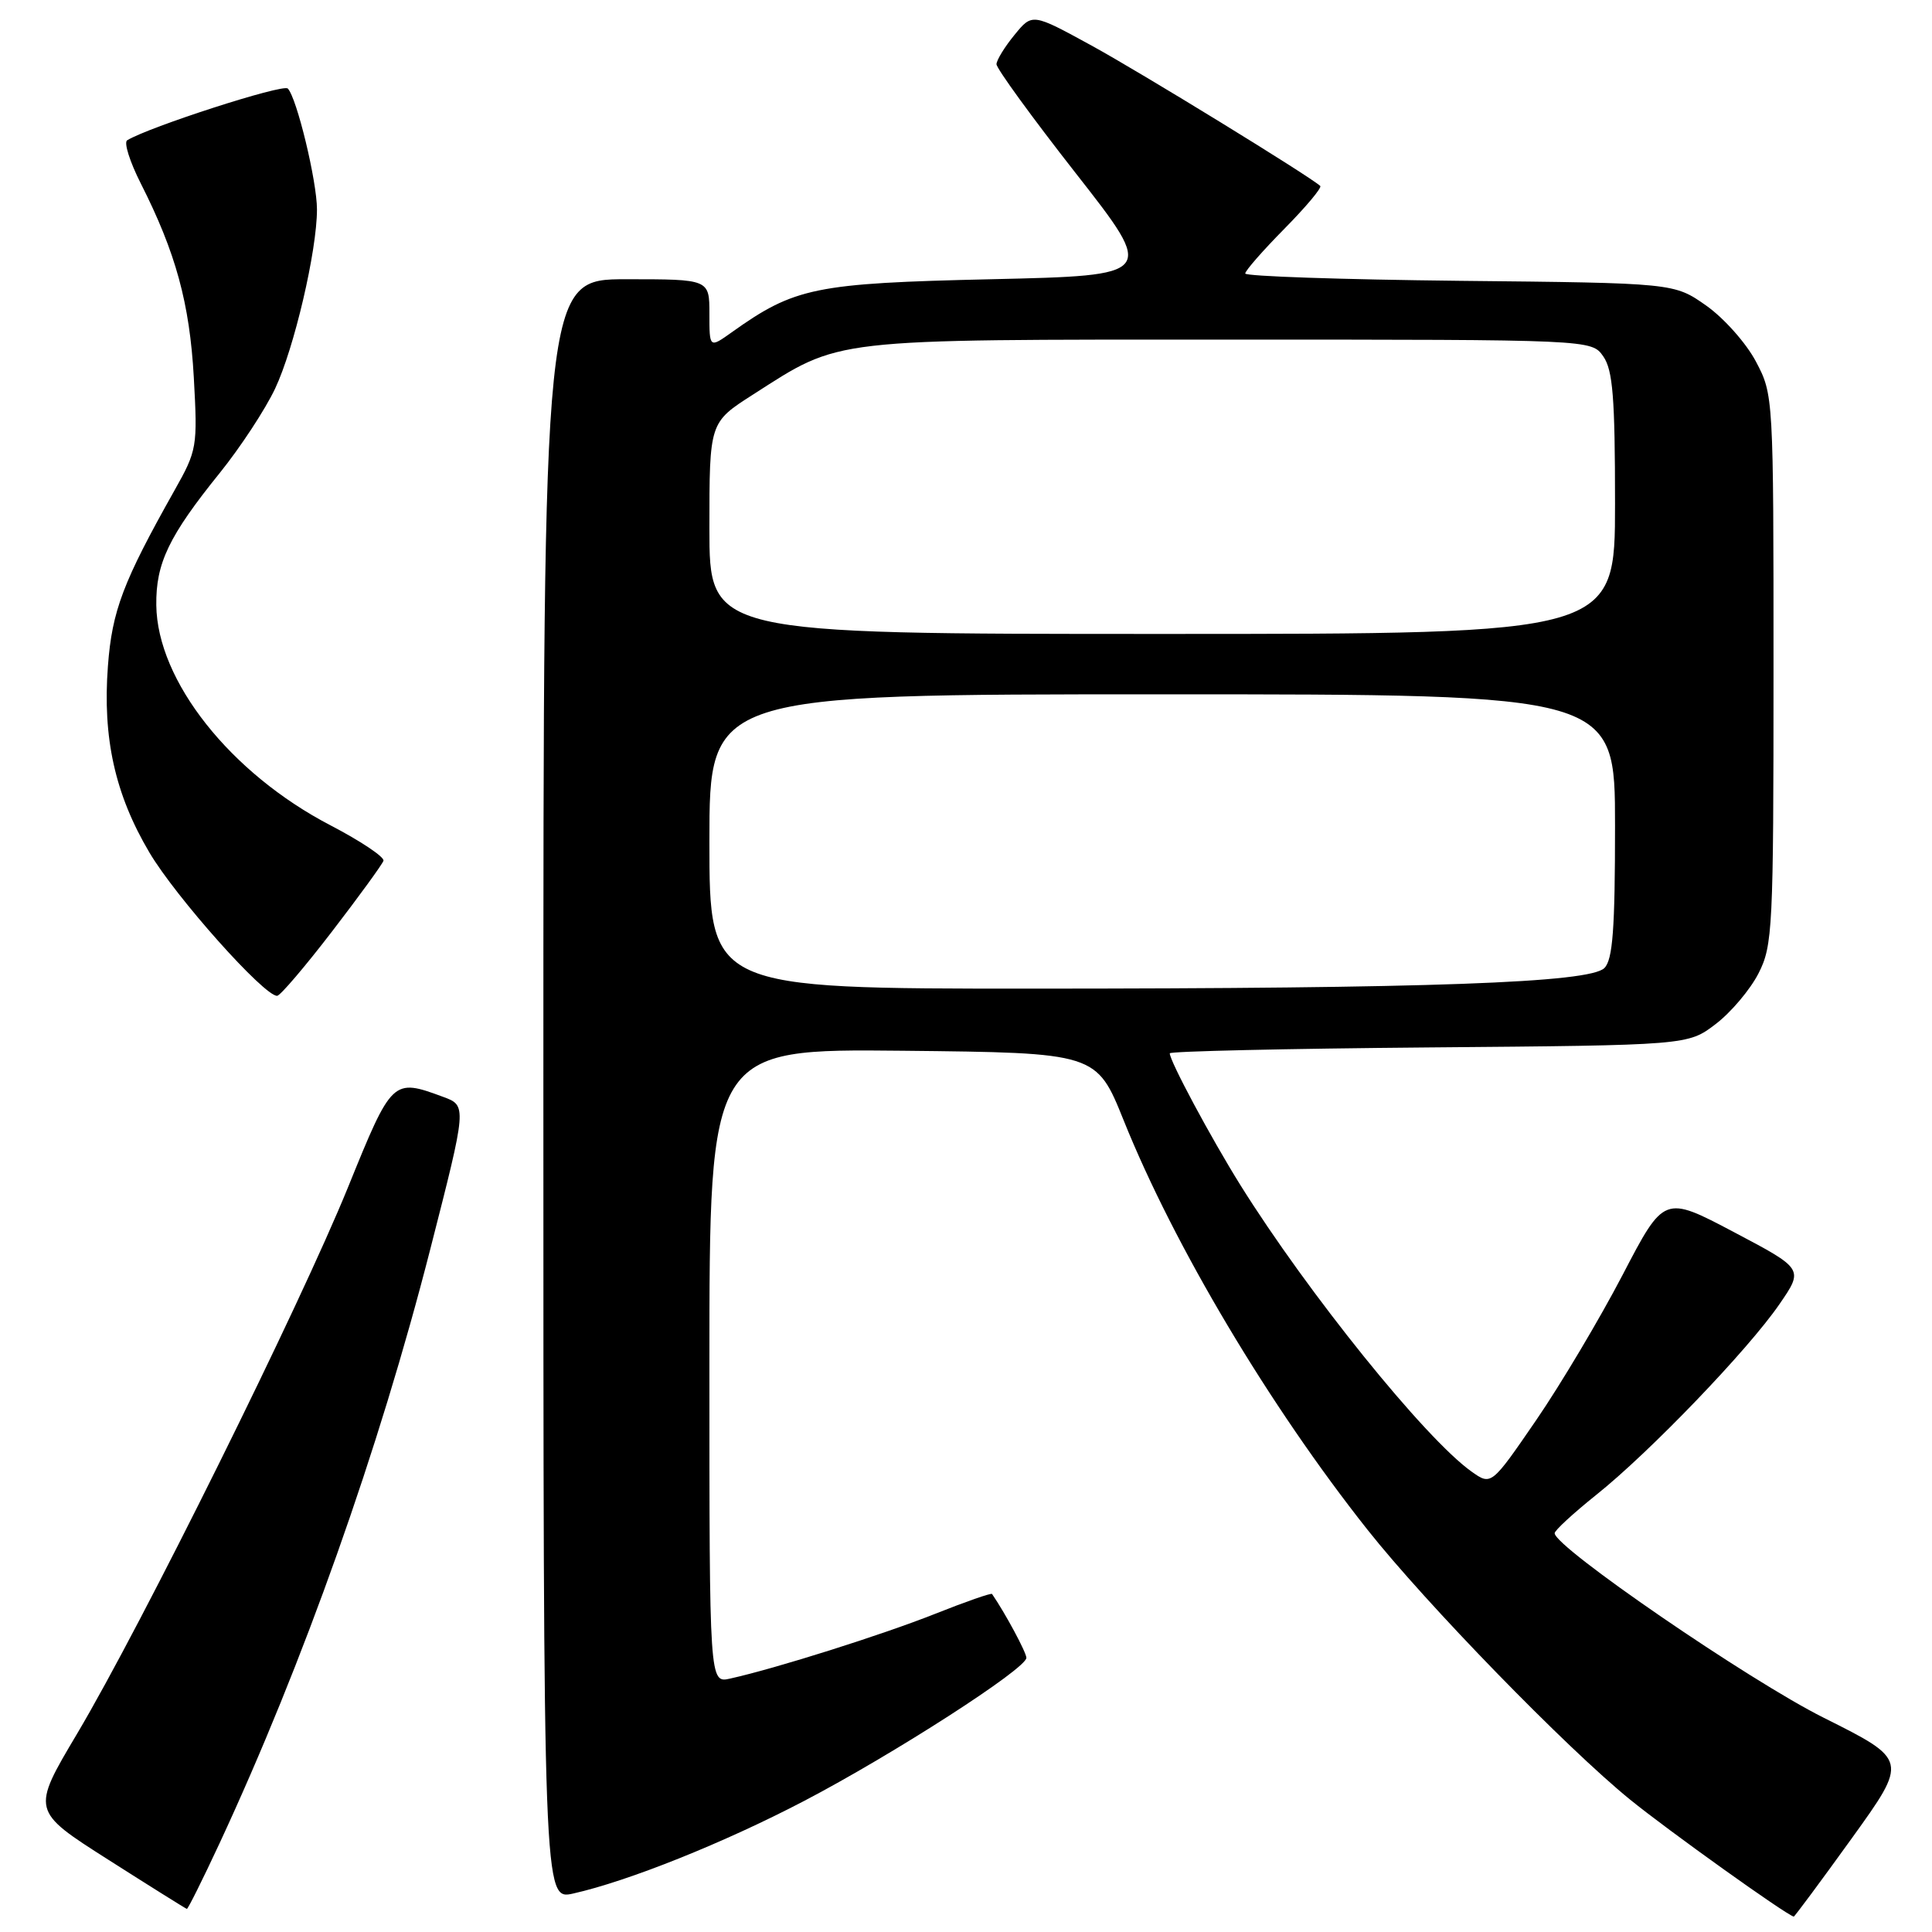 <?xml version="1.0" encoding="UTF-8" standalone="no"?>
<!DOCTYPE svg PUBLIC "-//W3C//DTD SVG 1.1//EN" "http://www.w3.org/Graphics/SVG/1.1/DTD/svg11.dtd" >
<svg xmlns="http://www.w3.org/2000/svg" xmlns:xlink="http://www.w3.org/1999/xlink" version="1.1" viewBox="0 0 256 256">
 <g >
 <path fill="currentColor"
d=" M 245.36 243.60 C 252.84 233.21 252.84 233.21 241.67 227.62 C 231.76 222.67 206.00 205.00 206.00 203.16 C 206.00 202.78 208.49 200.50 211.52 198.07 C 218.59 192.43 231.62 178.87 235.78 172.82 C 239.00 168.14 239.00 168.14 229.75 163.26 C 220.50 158.38 220.50 158.38 215.00 168.94 C 211.97 174.75 206.82 183.41 203.55 188.18 C 197.60 196.85 197.60 196.85 194.97 194.98 C 188.83 190.61 173.29 171.33 164.34 157.00 C 160.44 150.74 155.00 140.60 155.00 139.57 C 155.00 139.30 170.45 138.95 189.33 138.79 C 223.66 138.50 223.66 138.50 227.34 135.69 C 229.36 134.15 231.91 131.13 233.01 128.98 C 234.89 125.30 235.00 123.05 235.00 88.70 C 235.00 52.54 234.99 52.29 232.67 47.91 C 231.39 45.48 228.43 42.15 226.09 40.50 C 221.83 37.50 221.83 37.50 193.42 37.21 C 177.79 37.04 165.00 36.61 165.00 36.24 C 165.00 35.87 167.34 33.20 170.19 30.31 C 173.05 27.41 175.18 24.87 174.94 24.64 C 173.51 23.33 151.25 9.66 144.64 6.04 C 136.78 1.74 136.78 1.74 134.43 4.62 C 133.13 6.20 132.06 7.95 132.04 8.50 C 132.02 9.05 136.76 15.57 142.58 23.00 C 153.15 36.50 153.15 36.50 131.33 37.00 C 107.98 37.53 105.31 38.08 96.96 44.03 C 94.00 46.14 94.00 46.14 94.00 41.57 C 94.00 37.00 94.00 37.00 83.00 37.00 C 72.00 37.00 72.00 37.00 72.00 144.39 C 72.00 251.79 72.00 251.79 75.96 250.90 C 83.26 249.26 95.94 244.18 106.52 238.65 C 118.30 232.50 136.00 221.11 136.00 219.67 C 136.00 218.96 133.20 213.75 131.45 211.21 C 131.34 211.05 127.93 212.24 123.86 213.86 C 116.90 216.62 102.84 221.07 96.75 222.42 C 94.00 223.04 94.00 223.04 94.00 181.00 C 94.00 138.97 94.00 138.97 119.65 139.23 C 145.29 139.50 145.29 139.50 148.91 148.50 C 155.60 165.13 168.22 186.31 181.21 202.71 C 189.01 212.55 207.50 231.56 216.00 238.46 C 221.03 242.55 236.64 253.71 237.68 253.96 C 237.78 253.98 241.24 249.32 245.36 243.60 Z  M 29.09 244.25 C 40.18 220.40 50.21 192.13 57.02 165.50 C 61.88 146.50 61.88 146.50 58.69 145.33 C 52.03 142.87 51.94 142.96 46.13 157.28 C 39.72 173.05 18.74 215.38 10.22 229.72 C 4.15 239.93 4.15 239.93 14.33 246.41 C 19.92 249.97 24.62 252.91 24.76 252.94 C 24.90 252.97 26.85 249.06 29.09 244.25 Z  M 44.00 123.42 C 47.58 118.76 50.64 114.55 50.81 114.06 C 50.97 113.57 47.82 111.46 43.81 109.37 C 30.53 102.47 20.83 90.21 20.71 80.19 C 20.64 74.64 22.37 71.03 29.11 62.68 C 31.85 59.28 35.15 54.25 36.45 51.50 C 38.98 46.15 42.00 33.24 42.00 27.75 C 42.00 24.02 39.32 12.92 38.13 11.73 C 37.49 11.09 19.69 16.84 16.85 18.59 C 16.39 18.87 17.20 21.43 18.64 24.28 C 23.29 33.46 25.13 40.16 25.68 50.00 C 26.19 59.23 26.12 59.66 23.11 65.00 C 16.29 77.12 14.85 80.92 14.30 88.26 C 13.58 97.79 15.24 105.26 19.79 112.95 C 23.29 118.88 35.05 132.06 36.73 131.95 C 37.15 131.92 40.42 128.08 44.00 123.42 Z  M 94.00 111.50 C 94.00 92.00 94.00 92.00 154.00 92.00 C 214.00 92.00 214.00 92.00 214.00 109.43 C 214.00 123.10 213.70 127.16 212.59 128.27 C 210.63 130.23 189.44 130.99 136.75 131.00 C 94.00 131.00 94.00 131.00 94.00 111.50 Z  M 94.00 69.99 C 94.00 55.98 94.00 55.98 99.75 52.30 C 111.54 44.76 109.43 45.00 162.95 45.00 C 210.89 45.00 210.89 45.00 212.44 47.22 C 213.71 49.03 214.00 52.70 214.00 66.72 C 214.00 84.00 214.00 84.00 154.00 84.00 C 94.00 84.00 94.00 84.00 94.00 69.99 Z "/>
</g>
</svg>